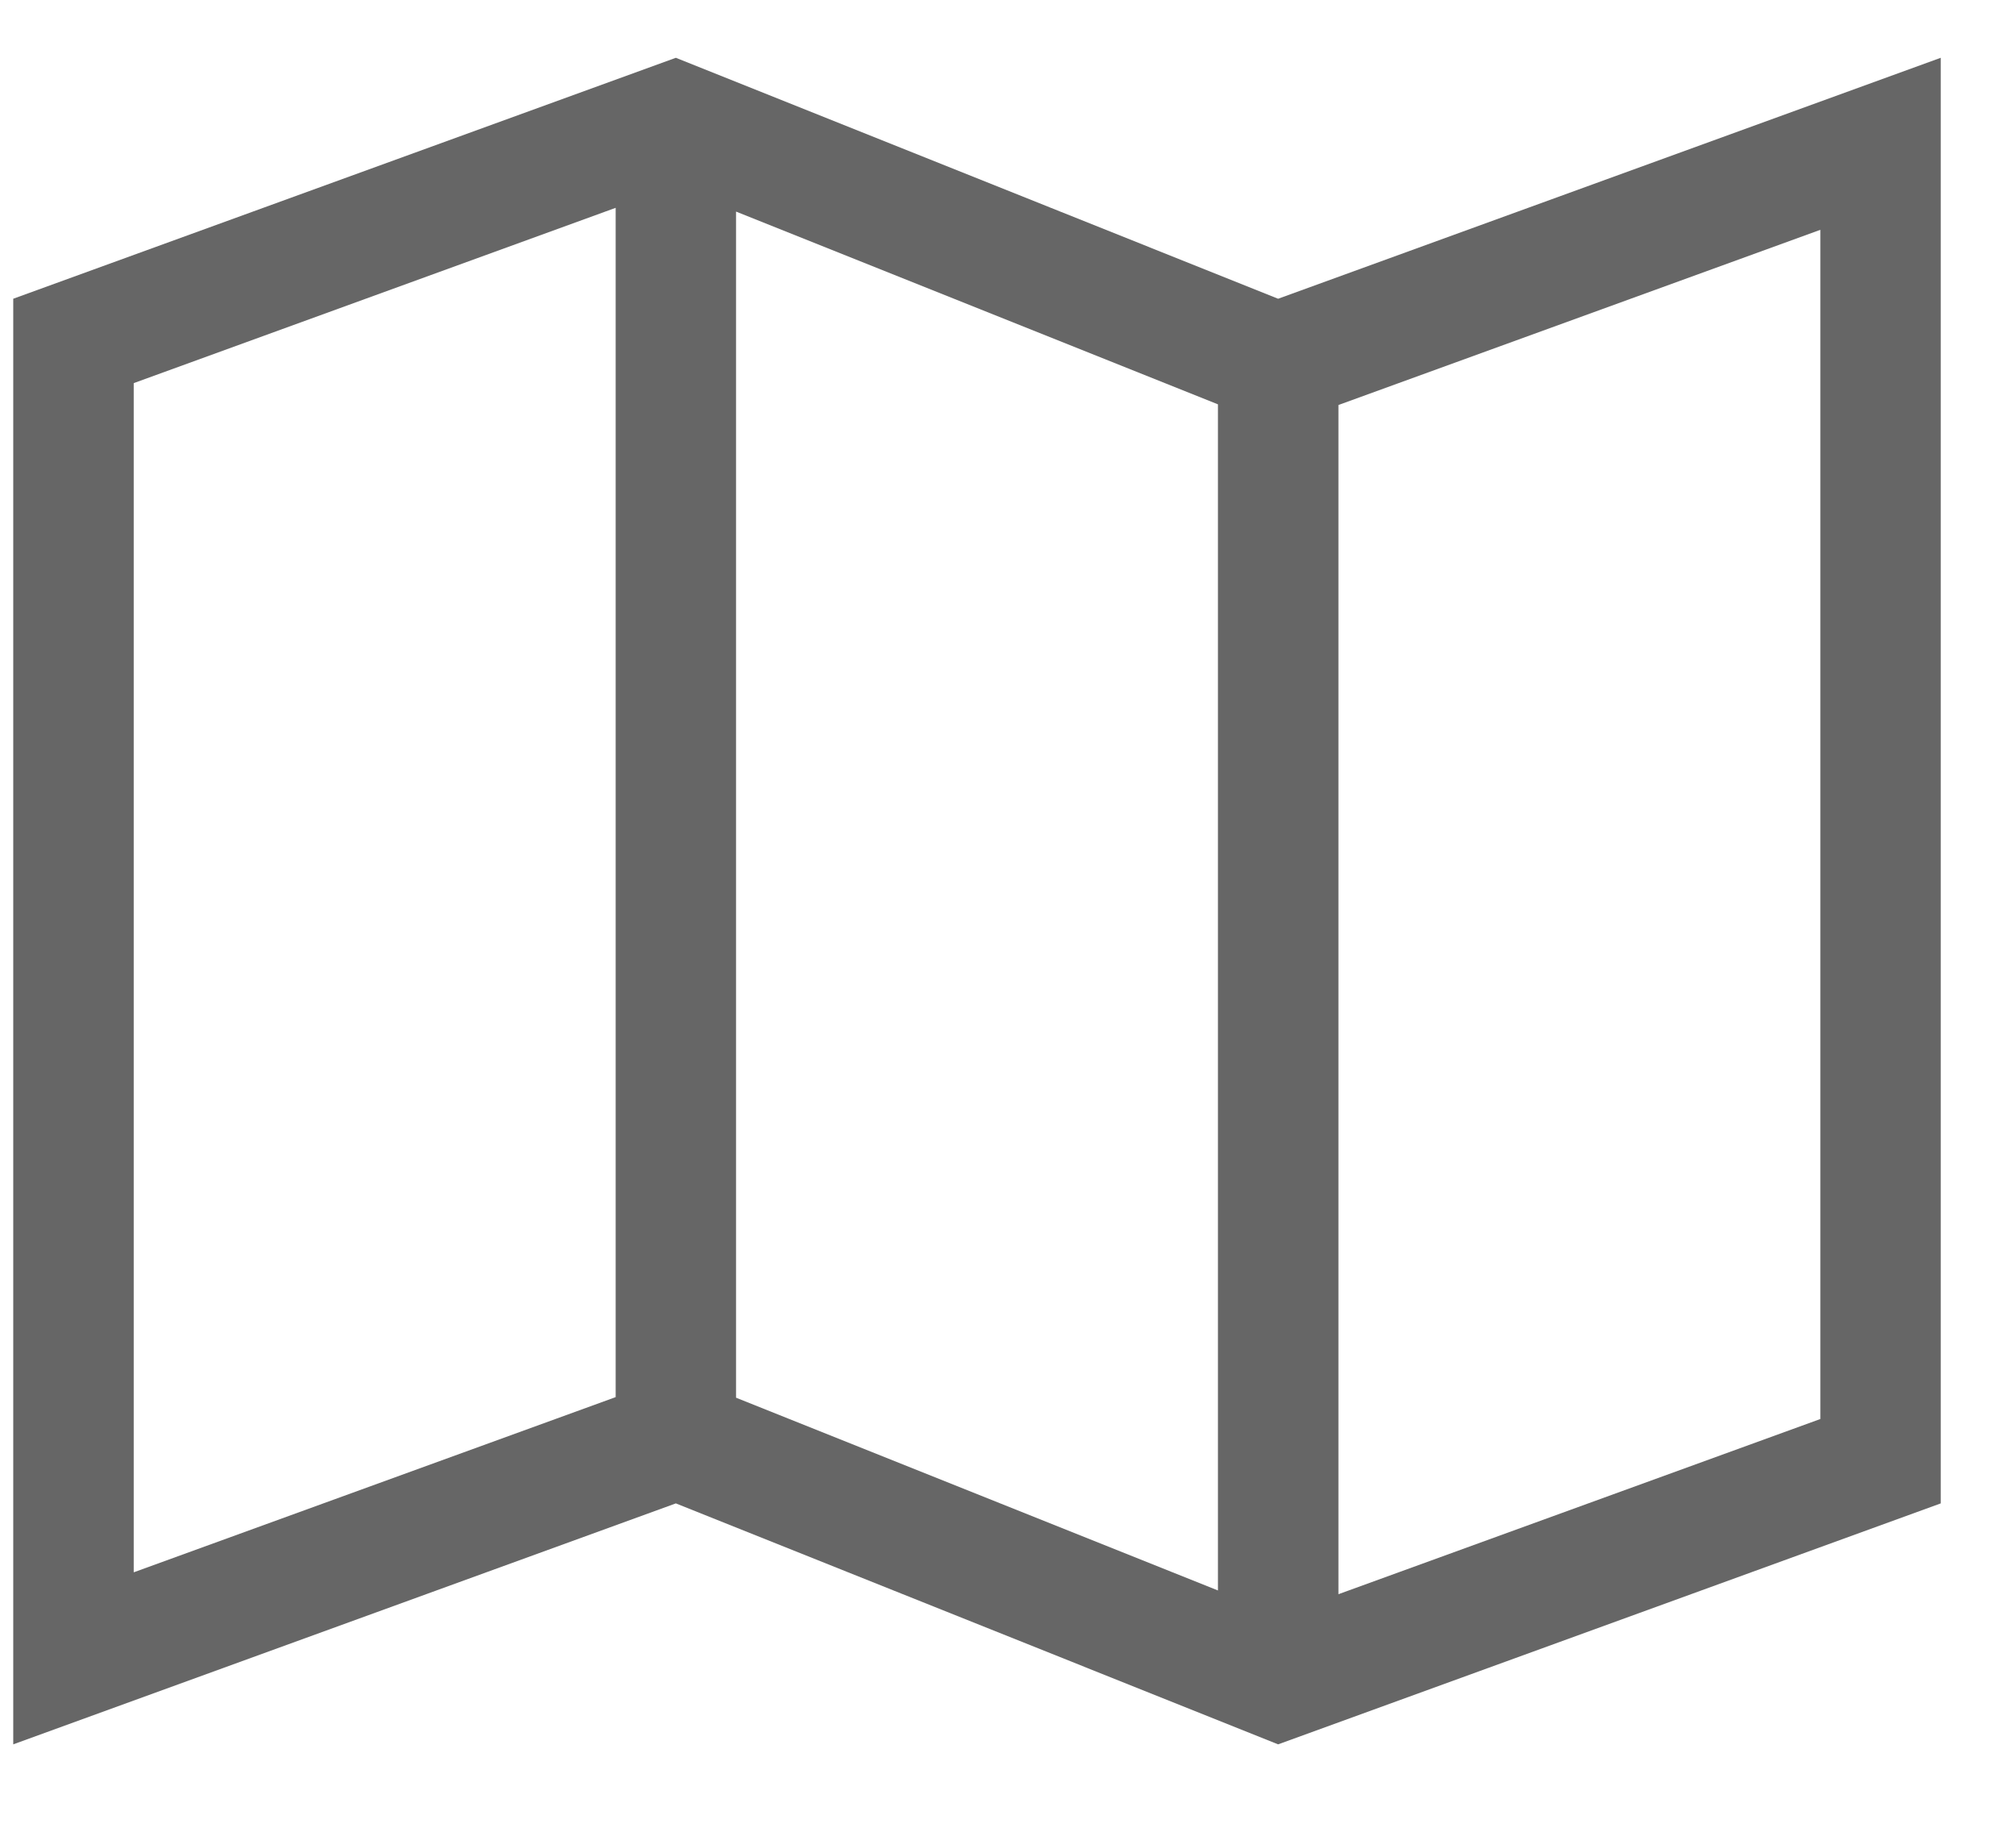<?xml version="1.0" encoding="UTF-8"?>
<svg width="21px" height="19px" viewBox="0 0 21 19" version="1.1" xmlns="http://www.w3.org/2000/svg" xmlns:xlink="http://www.w3.org/1999/xlink">
    <!-- Generator: Sketch 50.2 (55047) - http://www.bohemiancoding.com/sketch -->
    <title>Shape</title>
    <desc>Created with Sketch.</desc>
    <defs></defs>
    <g id="Symbols" stroke="none" stroke-width="1" fill="none" fill-rule="evenodd">
        <g id="湖州GIS-母版" transform="translate(-1665, -81)" fill="#666666" fill-rule="nonzero">
            <g id="Group" transform="translate(0.301, 0.288)">
                <g id="地图设置" transform="translate(1408, 65)">
                    <g id="map" transform="translate(256.837, 15.059)">
                        <path d="M13.176,3.765 L6.902,1.255 L0,3.765 L0,18.824 L6.902,16.314 L13.176,18.824 L20.078,16.314 L20.078,1.255 L13.176,3.765 Z M7.529,2.857 L12.549,4.865 L12.549,17.221 L7.529,15.213 L7.529,2.857 Z M1.255,4.644 L6.275,2.818 L6.275,15.207 L1.255,17.032 L1.255,4.644 Z M18.824,15.435 L13.804,17.26 L13.804,4.872 L18.824,3.047 L18.824,15.435 Z" id="Shape"></path>
                    </g>
                </g>
            </g>
        </g>
    </g>
</svg>